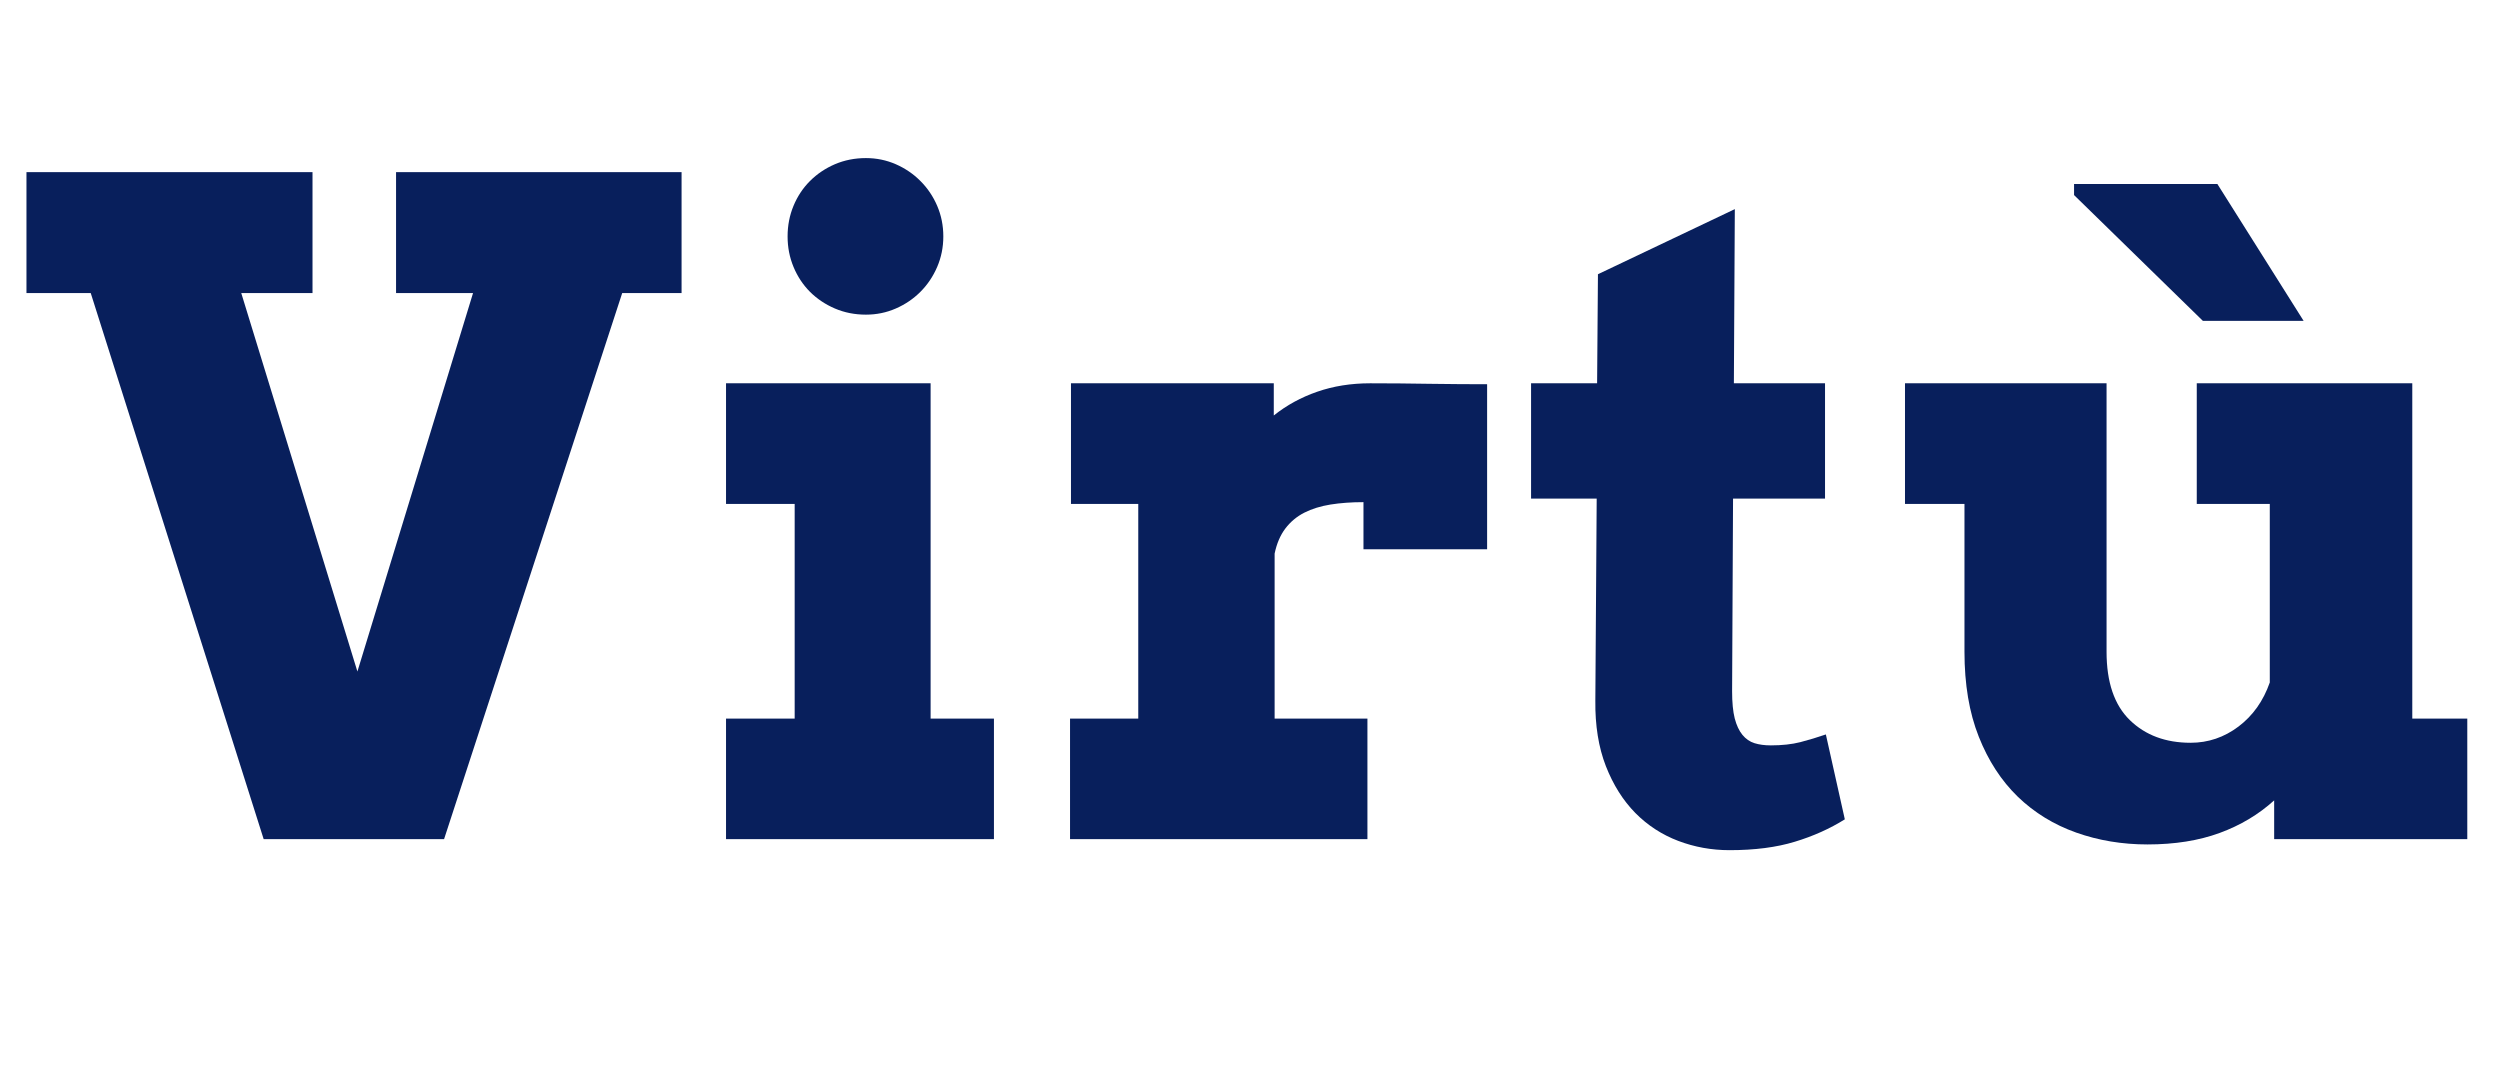<svg xmlns="http://www.w3.org/2000/svg" xmlns:xlink="http://www.w3.org/1999/xlink" width="500" zoomAndPan="magnify" viewBox="0 0 375 161.25" height="215" preserveAspectRatio="xMidYMid meet" version="1.0"><defs><g/></defs><g fill="#081f5c" fill-opacity="1"><g transform="translate(2.658, 125.869)"><g><path d="M 56.75 -100.047 L 99.578 -100.047 L 99.578 -81.906 L 90.672 -81.906 L 63.953 0 L 36.891 0 L 10.953 -81.906 L 1.312 -81.906 L 1.312 -100.047 L 44.219 -100.047 L 44.219 -81.906 L 33.531 -81.906 L 50.953 -25.141 L 68.297 -81.906 L 56.75 -81.906 Z M 56.75 -100.047 "/></g></g></g><g fill="#081f5c" fill-opacity="1"><g transform="translate(103.623, 125.869)"><g><path d="M 5.281 -68.375 L 35.969 -68.375 L 35.969 -18.078 L 45.469 -18.078 L 45.469 0 L 5.281 0 L 5.281 -18.078 L 15.578 -18.078 L 15.578 -50.281 L 5.281 -50.281 Z M 14.516 -90.406 C 14.516 -92.039 14.812 -93.57 15.406 -95 C 16 -96.426 16.82 -97.664 17.875 -98.719 C 18.938 -99.781 20.18 -100.617 21.609 -101.234 C 23.047 -101.848 24.598 -102.156 26.266 -102.156 C 27.848 -102.156 29.344 -101.848 30.75 -101.234 C 32.156 -100.617 33.383 -99.781 34.438 -98.719 C 35.5 -97.664 36.336 -96.426 36.953 -95 C 37.566 -93.57 37.875 -92.039 37.875 -90.406 C 37.875 -88.781 37.566 -87.254 36.953 -85.828 C 36.336 -84.398 35.5 -83.156 34.438 -82.094 C 33.383 -81.039 32.156 -80.207 30.75 -79.594 C 29.344 -78.977 27.848 -78.672 26.266 -78.672 C 24.598 -78.672 23.047 -78.977 21.609 -79.594 C 20.18 -80.207 18.938 -81.039 17.875 -82.094 C 16.82 -83.156 16 -84.398 15.406 -85.828 C 14.812 -87.254 14.516 -88.781 14.516 -90.406 Z M 14.516 -90.406 "/></g></g></g><g fill="#081f5c" fill-opacity="1"><g transform="translate(155.755, 125.869)"><g><path d="M 67.312 -43.484 L 48.766 -43.484 L 48.766 -50.547 C 46.961 -50.547 45.312 -50.426 43.812 -50.188 C 42.32 -49.945 41.016 -49.539 39.891 -48.969 C 38.766 -48.395 37.816 -47.602 37.047 -46.594 C 36.285 -45.582 35.75 -44.328 35.438 -42.828 L 35.438 -18.078 L 49.359 -18.078 L 49.359 0 L 4.75 0 L 4.75 -18.078 L 14.984 -18.078 L 14.984 -50.281 L 4.891 -50.281 L 4.891 -68.375 L 35.312 -68.375 L 35.312 -63.547 C 37.238 -65.086 39.41 -66.273 41.828 -67.109 C 44.254 -67.953 46.898 -68.375 49.766 -68.375 C 52.66 -68.375 55.648 -68.348 58.734 -68.297 C 61.816 -68.254 64.676 -68.234 67.312 -68.234 Z M 67.312 -43.484 "/></g></g></g><g fill="#081f5c" fill-opacity="1"><g transform="translate(229.004, 125.869)"><g><path d="M 31.078 -68.375 L 44.75 -68.375 L 44.75 -51.078 L 30.953 -51.078 L 30.812 -22.172 C 30.812 -20.504 30.941 -19.148 31.203 -18.109 C 31.473 -17.078 31.859 -16.254 32.359 -15.641 C 32.867 -15.023 33.473 -14.609 34.172 -14.391 C 34.879 -14.172 35.695 -14.062 36.625 -14.062 C 38.301 -14.062 39.773 -14.223 41.047 -14.547 C 42.328 -14.879 43.602 -15.266 44.875 -15.703 L 47.719 -2.969 C 45.469 -1.562 42.969 -0.441 40.219 0.391 C 37.469 1.234 34.203 1.656 30.422 1.656 C 27.734 1.656 25.172 1.191 22.734 0.266 C 20.297 -0.66 18.148 -2.055 16.297 -3.922 C 14.453 -5.797 12.977 -8.141 11.875 -10.953 C 10.781 -13.766 10.254 -17.039 10.297 -20.781 L 10.5 -51.078 L 0.656 -51.078 L 0.656 -68.375 L 10.562 -68.375 L 10.688 -84.734 L 31.219 -94.5 Z M 31.078 -68.375 "/></g></g></g><g fill="#081f5c" fill-opacity="1"><g transform="translate(281.796, 125.869)"><g><path d="M 47.719 -68.375 L 80.047 -68.375 L 80.047 -18.078 L 88.297 -18.078 L 88.297 0 L 59.328 0 L 59.328 -5.812 C 56.992 -3.695 54.266 -2.066 51.141 -0.922 C 48.016 0.223 44.41 0.797 40.328 0.797 C 36.535 0.797 32.969 0.203 29.625 -0.984 C 26.281 -2.172 23.363 -3.961 20.875 -6.359 C 18.395 -8.766 16.441 -11.77 15.016 -15.375 C 13.586 -18.977 12.875 -23.223 12.875 -28.109 L 12.875 -50.281 L 3.953 -50.281 L 3.953 -68.375 L 34.188 -68.375 L 34.188 -28.109 C 34.188 -23.535 35.352 -20.113 37.688 -17.844 C 40.02 -15.582 43.055 -14.453 46.797 -14.453 C 49.43 -14.453 51.828 -15.266 53.984 -16.891 C 56.141 -18.523 57.703 -20.727 58.672 -23.5 L 58.672 -50.281 L 47.719 -50.281 Z M 48.641 -77.734 L 29.312 -96.609 L 29.312 -98.266 L 50.812 -98.266 L 63.75 -77.734 Z M 48.641 -77.734 "/></g></g></g></svg>